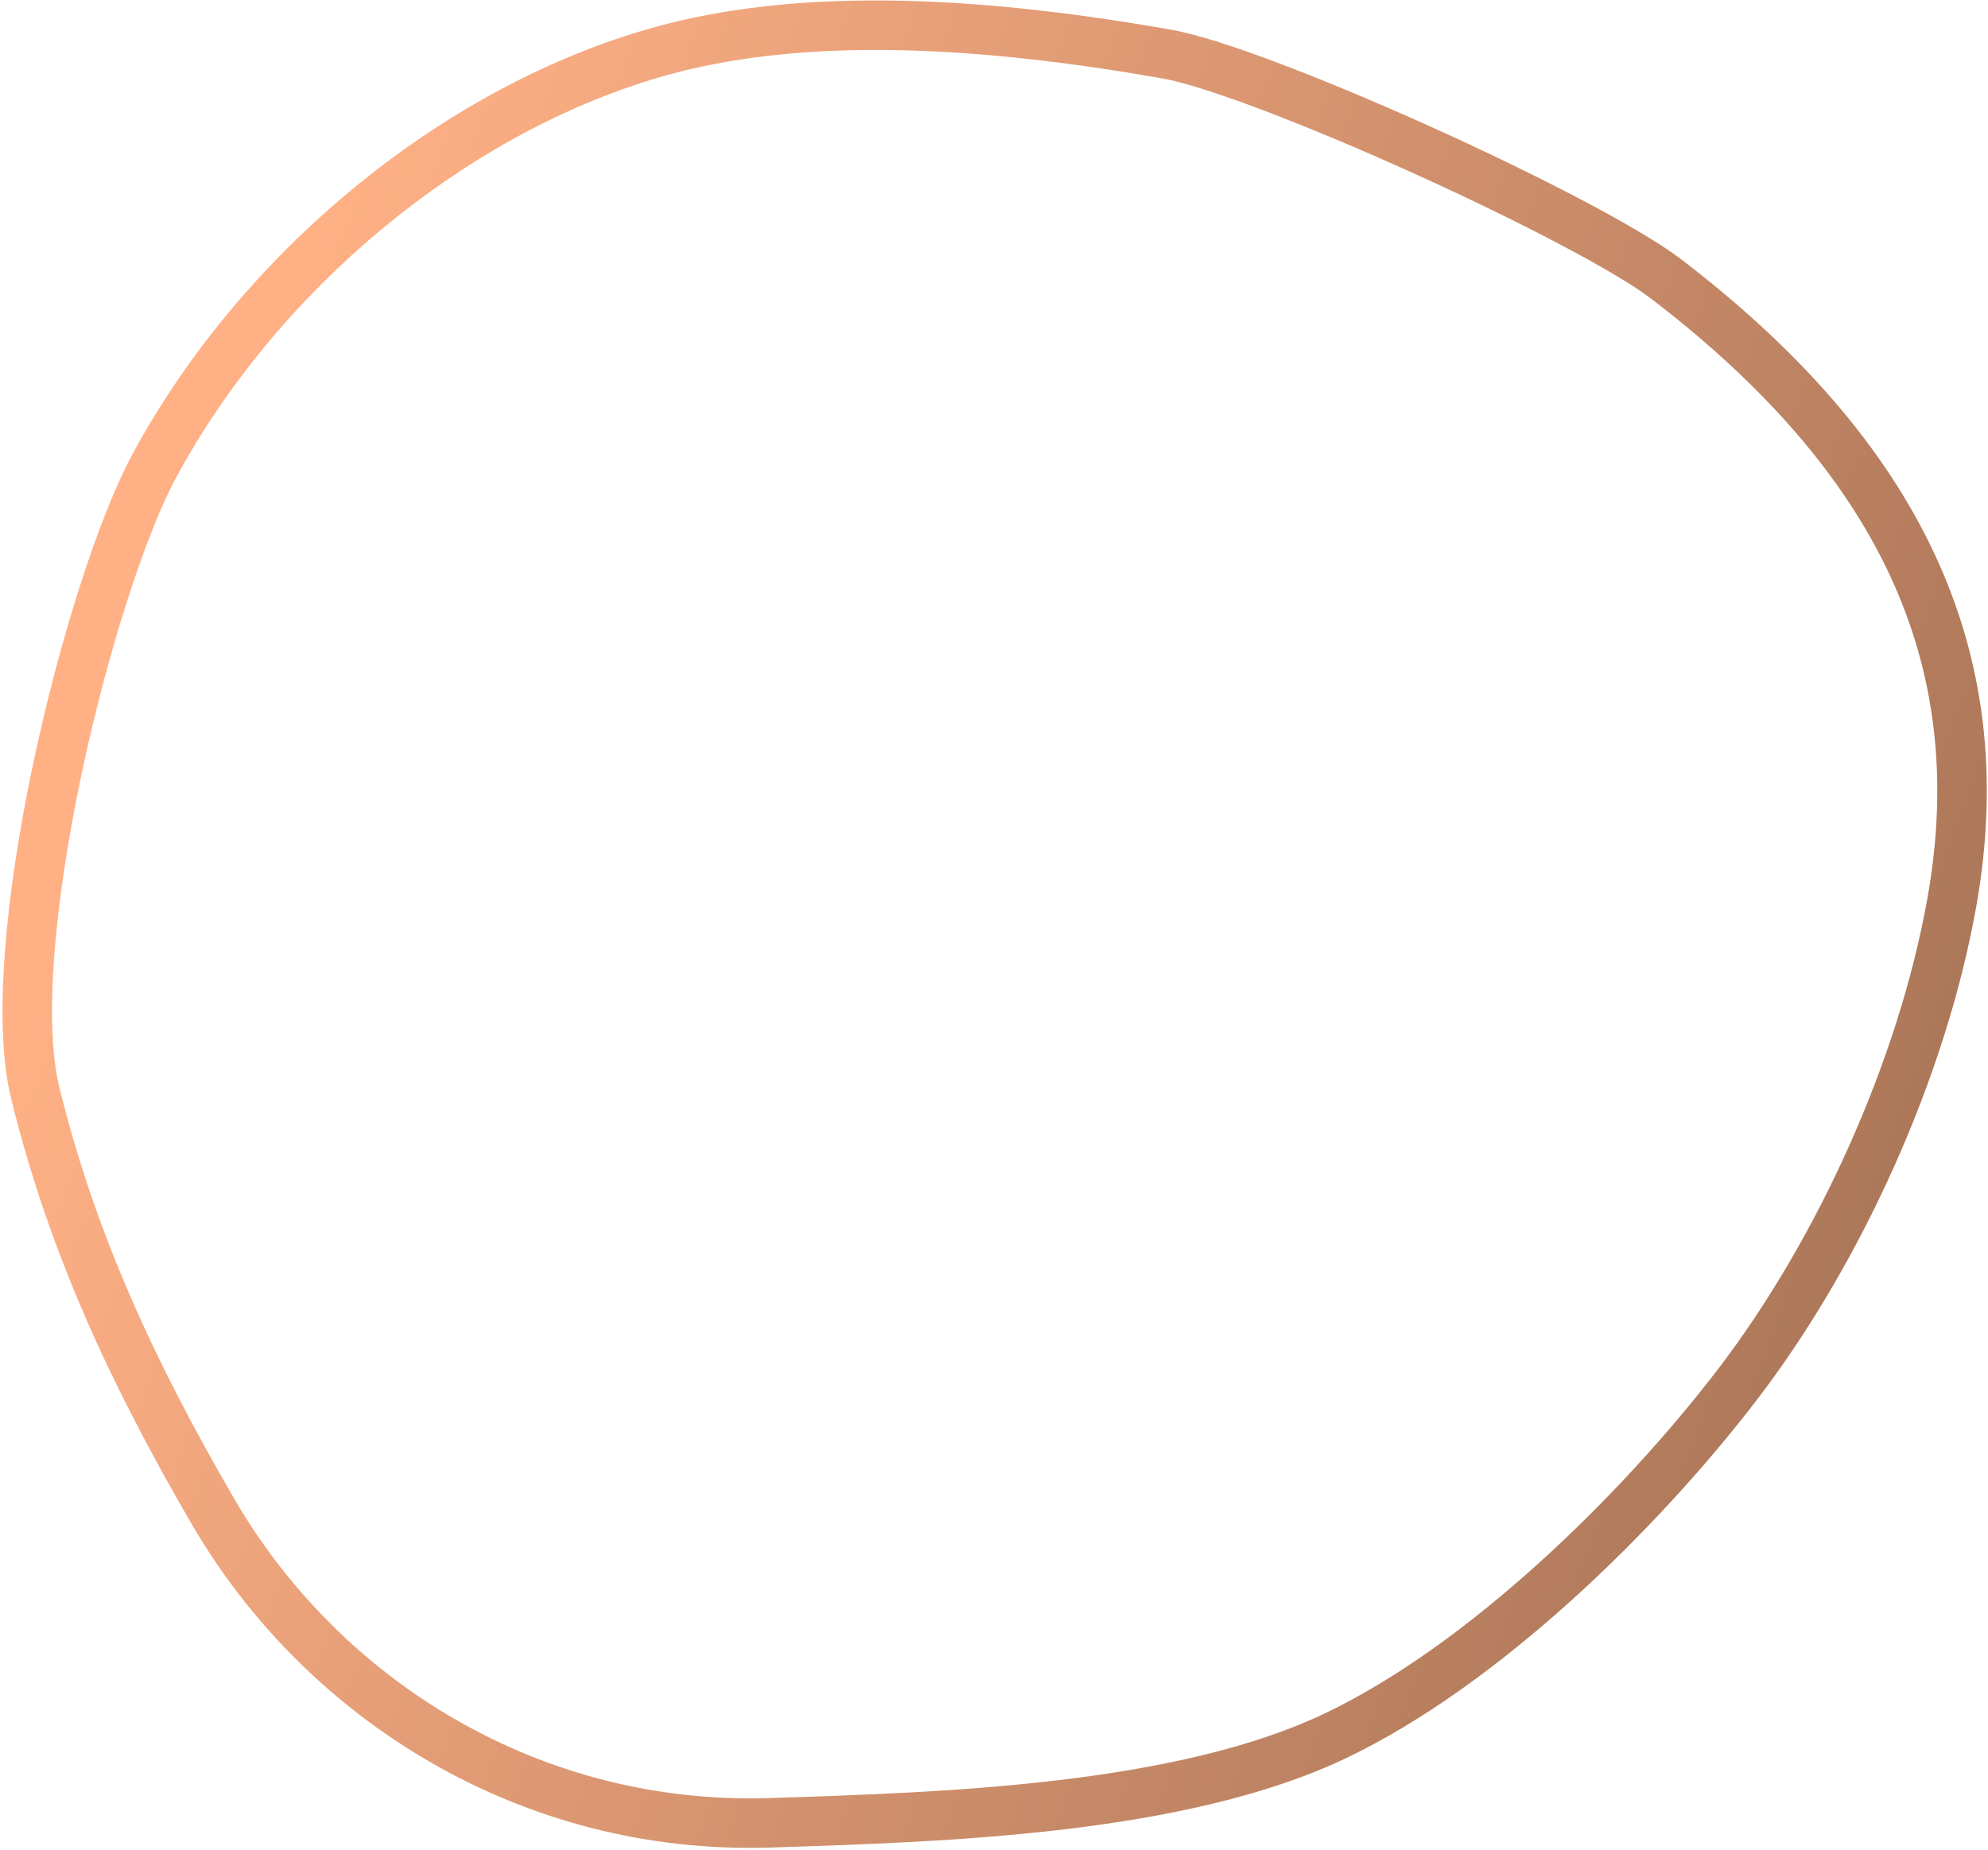 <svg width="623" height="580" viewBox="0 0 623 580" fill="none" xmlns="http://www.w3.org/2000/svg">
<path fill-rule="evenodd" clip-rule="evenodd" d="M241.513 579.118C163.796 581.606 95.977 539.442 60.075 477.73C34.846 434.365 15.31 392.582 3.479 344.326C-8.155 296.872 20.395 181.38 41.601 142.202C75.427 79.709 137.138 28.441 202.142 9.371C241.513 -2.179 293.708 -3.67 367.309 9.371C398.129 14.833 501.155 61.614 526.898 81.316C600.819 137.894 633.672 203.14 619.343 284.008C609.8 337.861 583.038 396.499 550.379 439.037C519.269 479.559 469.683 528.274 421.84 551.092C371.827 574.946 297.176 577.336 241.805 579.109L241.513 579.118ZM241.308 563.597L241.017 563.606L241.017 563.606C169.395 565.899 106.728 527.057 73.49 469.926C48.706 427.326 29.911 386.96 18.553 340.631C16.227 331.144 15.692 316.957 17.021 299.406C18.329 282.141 21.347 262.726 25.414 243.349C33.642 204.152 45.713 167.211 55.25 149.59C87.234 90.5 145.727 42.096 206.511 24.264C242.704 13.646 292.248 11.832 364.601 24.653C370.739 25.741 381.762 29.209 396.122 34.657C410.15 39.979 426.42 46.824 442.614 54.145C475.641 69.076 506.221 85.035 517.465 93.641C553.08 120.9 577.845 149.525 592.156 180.128C606.367 210.517 610.71 243.778 604.061 281.3C594.975 332.572 569.29 388.919 538.069 429.586C507.676 469.173 459.877 515.756 415.158 537.084C392.406 547.936 363.197 554.245 331.992 557.97C300.931 561.679 269.088 562.707 241.308 563.597C241.308 563.597 241.308 563.597 241.308 563.597Z" fill="url(#paint0_linear_62_4125)"/>
<defs>
<linearGradient id="paint0_linear_62_4125" x1="594.963" y1="379.88" x2="56.207" y2="185.067" gradientUnits="userSpaceOnUse">
<stop stop-color="#AC7759"/>
<stop offset="1" stop-color="#FFB085"/>
</linearGradient>
</defs>
</svg>
